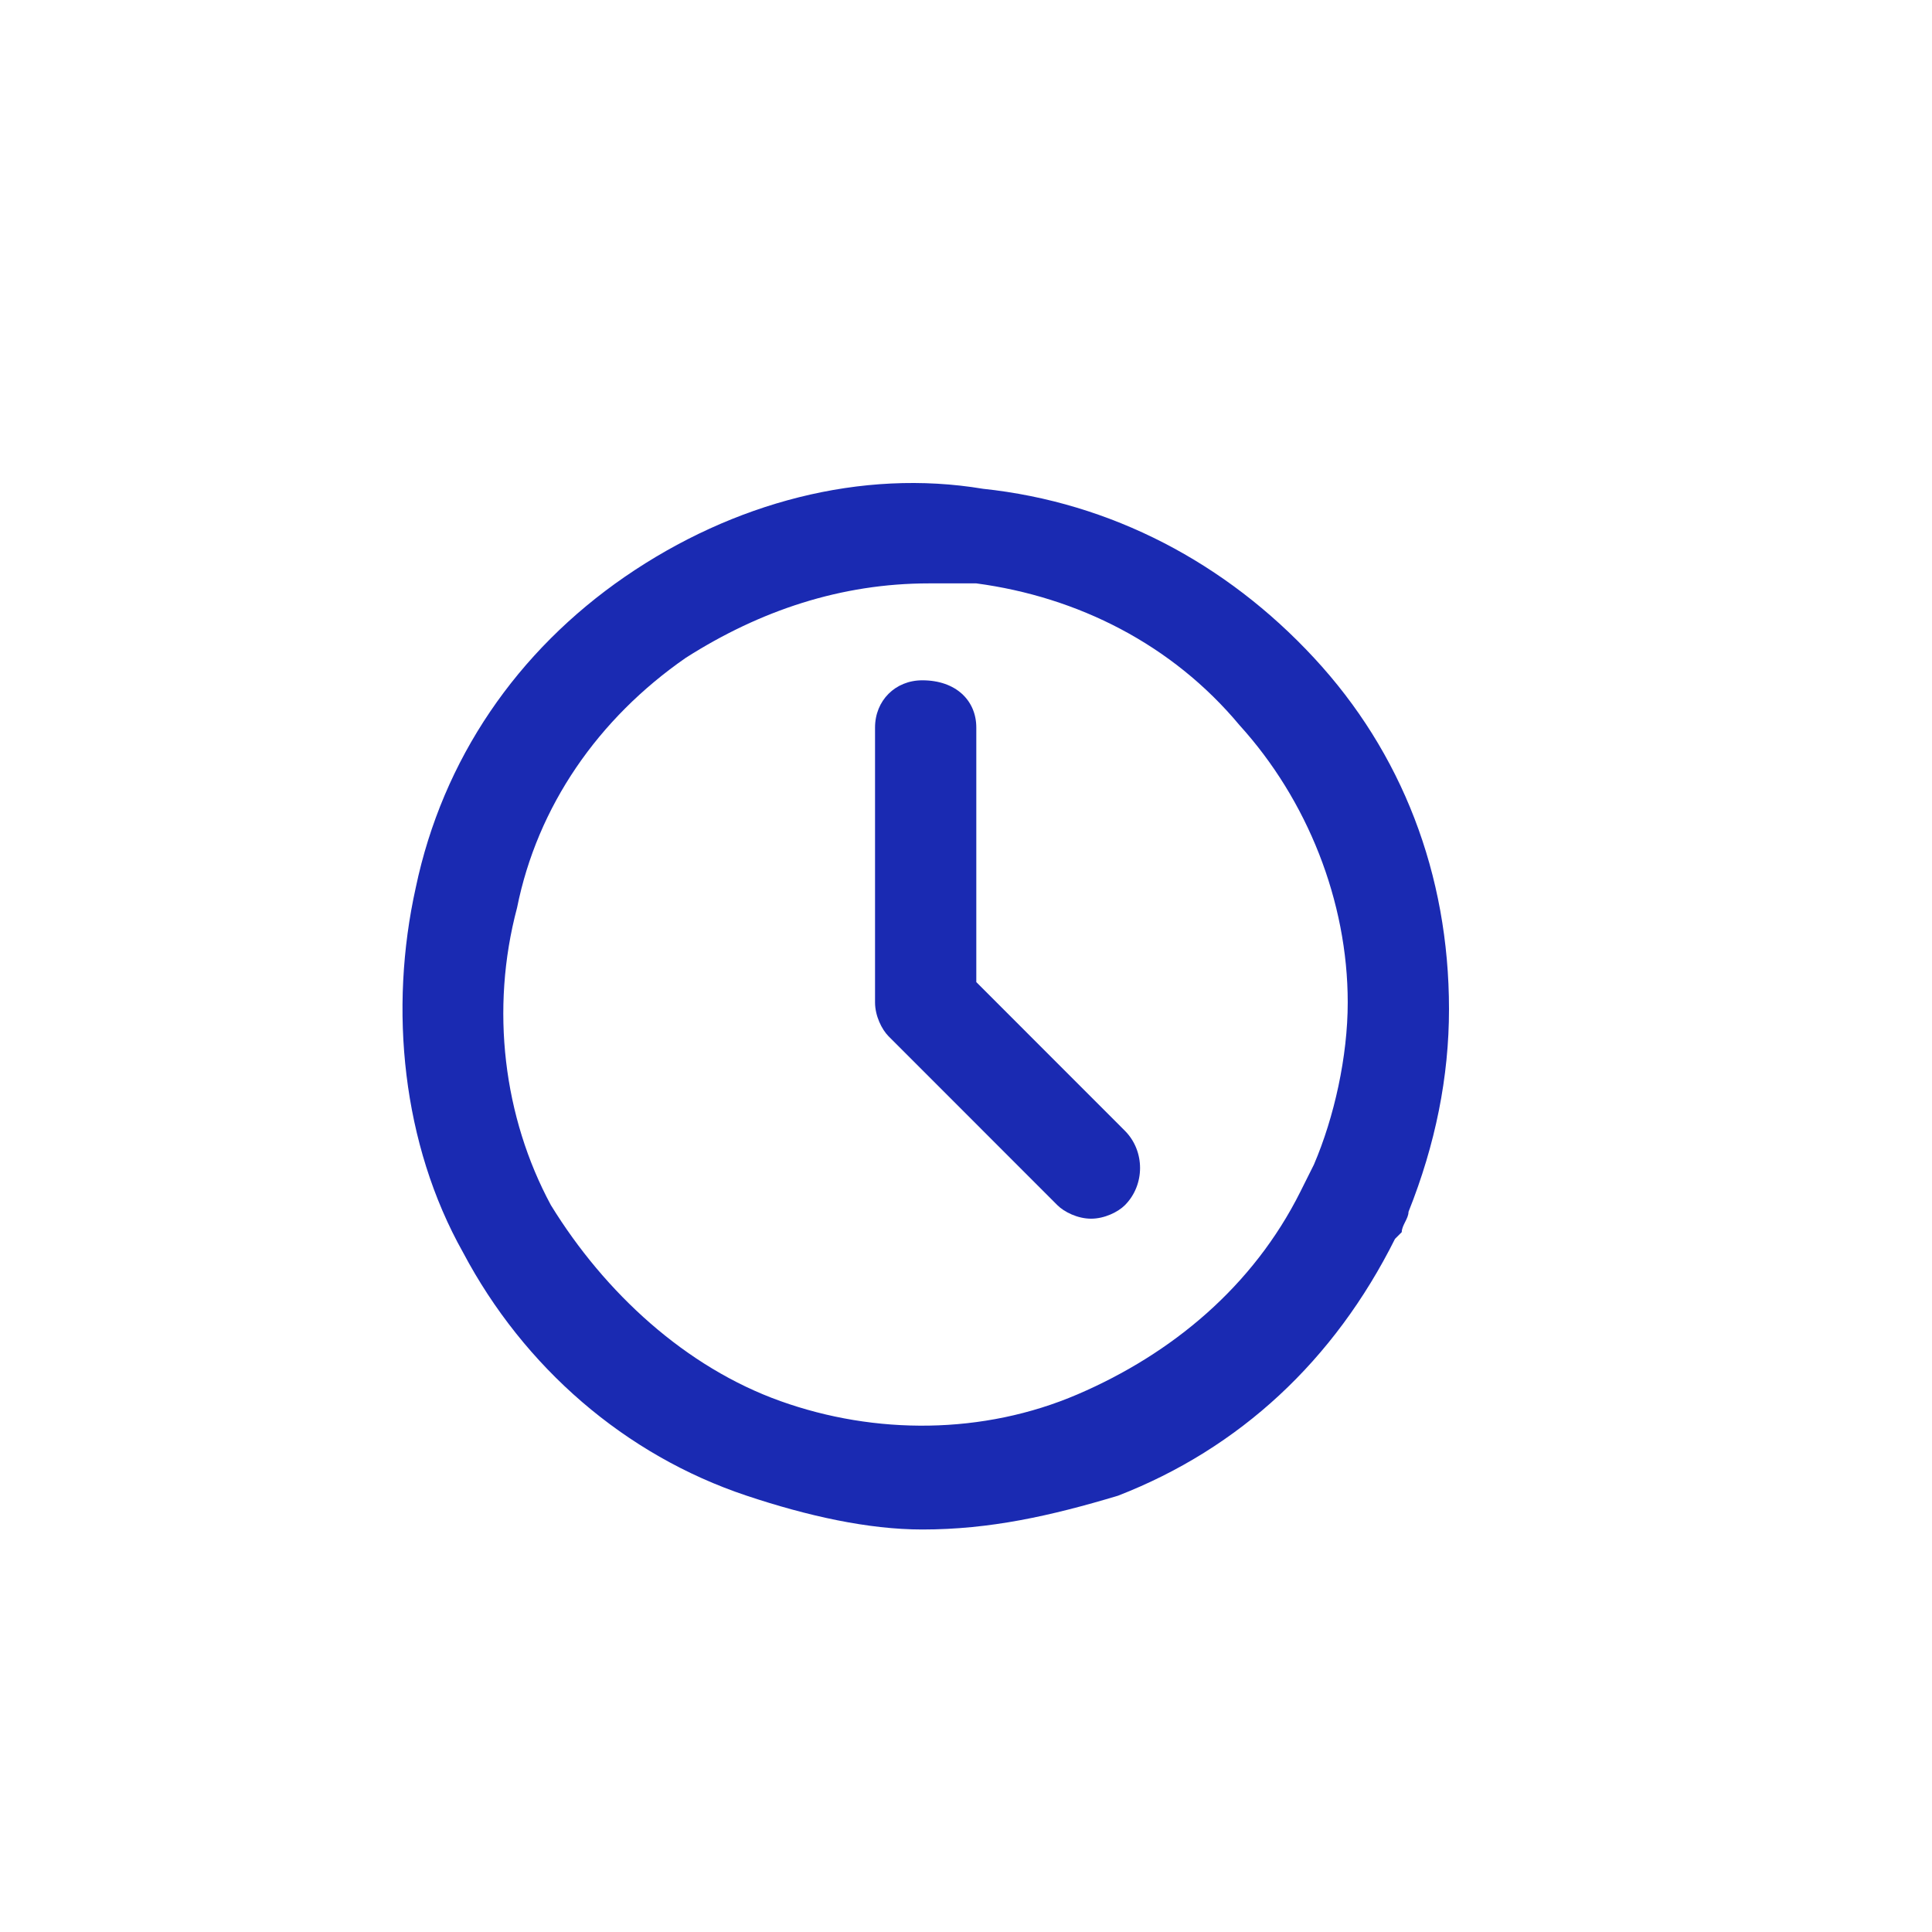 <svg width="24" height="24" viewBox="0 0 24 24" fill="none" xmlns="http://www.w3.org/2000/svg">
<path d="M16.322 8.171C15.232 6.995 13.806 6.24 12.212 6.072C10.702 5.82 9.108 6.24 7.765 7.163C6.423 8.087 5.5 9.43 5.165 11.025C4.829 12.536 4.997 14.215 5.752 15.558C6.507 16.985 7.765 18.077 9.275 18.58C10.03 18.832 10.785 19 11.457 19C12.296 19 13.05 18.832 13.889 18.58C15.399 17.993 16.574 16.901 17.329 15.39L17.413 15.306C17.413 15.222 17.497 15.138 17.497 15.054C17.832 14.215 18 13.376 18 12.536C18 10.857 17.413 9.346 16.322 8.171ZM16.742 12.452C16.742 13.124 16.574 13.879 16.322 14.467L16.154 14.803C15.567 15.978 14.56 16.817 13.386 17.321C12.212 17.825 10.869 17.825 9.695 17.405C8.52 16.985 7.514 16.062 6.843 14.97C6.255 13.879 6.088 12.536 6.423 11.277C6.675 10.018 7.43 8.926 8.52 8.171C9.443 7.583 10.45 7.247 11.54 7.247C11.708 7.247 11.96 7.247 12.128 7.247C13.386 7.415 14.56 8.003 15.399 9.01C16.238 9.934 16.742 11.193 16.742 12.452Z" fill="#1A2AB2"/>
<path d="M12.128 12.2V9.038C12.128 8.703 11.876 8.451 11.457 8.451C11.121 8.451 10.87 8.703 10.87 9.038V12.452C10.87 12.62 10.954 12.788 11.037 12.872L13.135 14.971C13.219 15.055 13.386 15.139 13.554 15.139C13.722 15.139 13.89 15.055 13.974 14.971C14.225 14.719 14.225 14.299 13.974 14.047L12.128 12.2Z" fill="#1A2AB2"/>
</svg>
